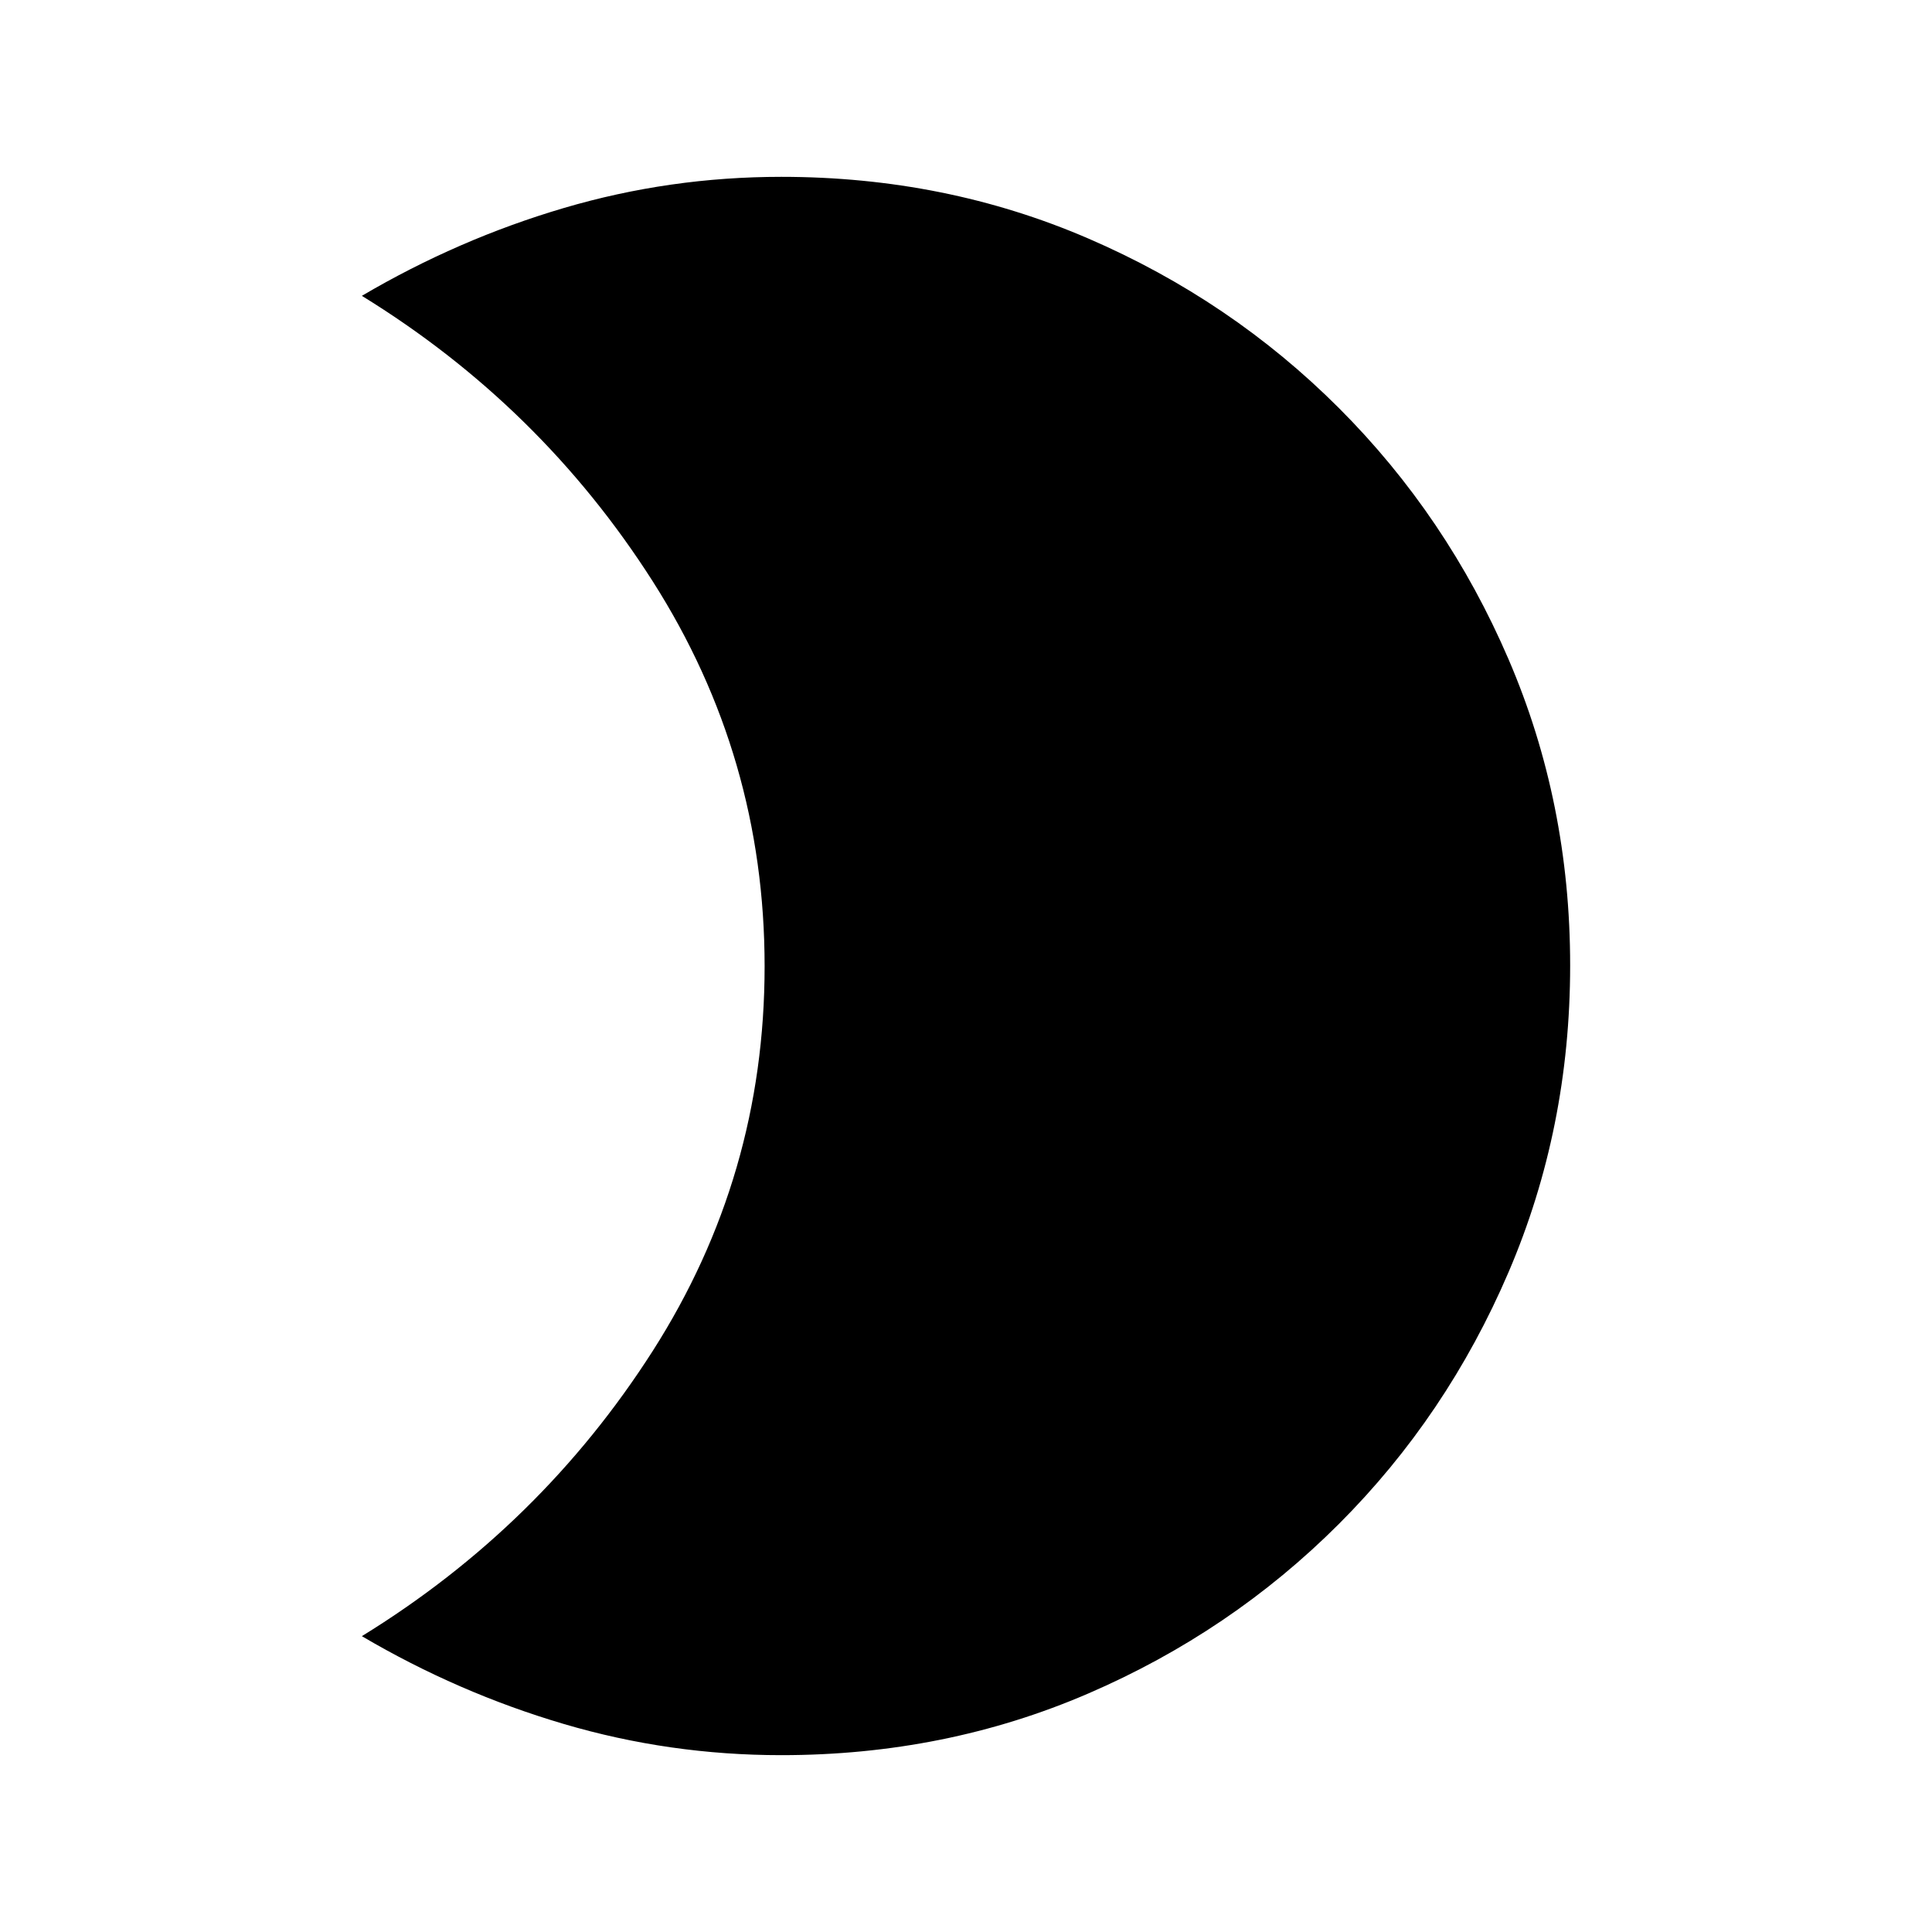 <svg xmlns="http://www.w3.org/2000/svg" height="20" viewBox="0 -960 960 960" width="20"><path d="M388.22-872.13q81.52 0 152.45 30.6 70.94 30.6 124.63 84.29 53.7 53.7 84.3 124.86 30.6 71.15 30.6 152.1 0 80.95-30.6 152.39-30.6 71.43-84.3 125.13-53.69 53.69-124.63 84.29-70.93 30.6-152.45 30.6-55.53 0-108.06-15.49T179.8-147q88.96-54.72 144.55-141.74 55.58-87.02 55.58-191.12 0-104.1-55.58-191.26Q268.76-758.28 179.8-813q47.83-28.15 100.36-43.64 52.53-15.49 108.06-15.49Z"/></svg>